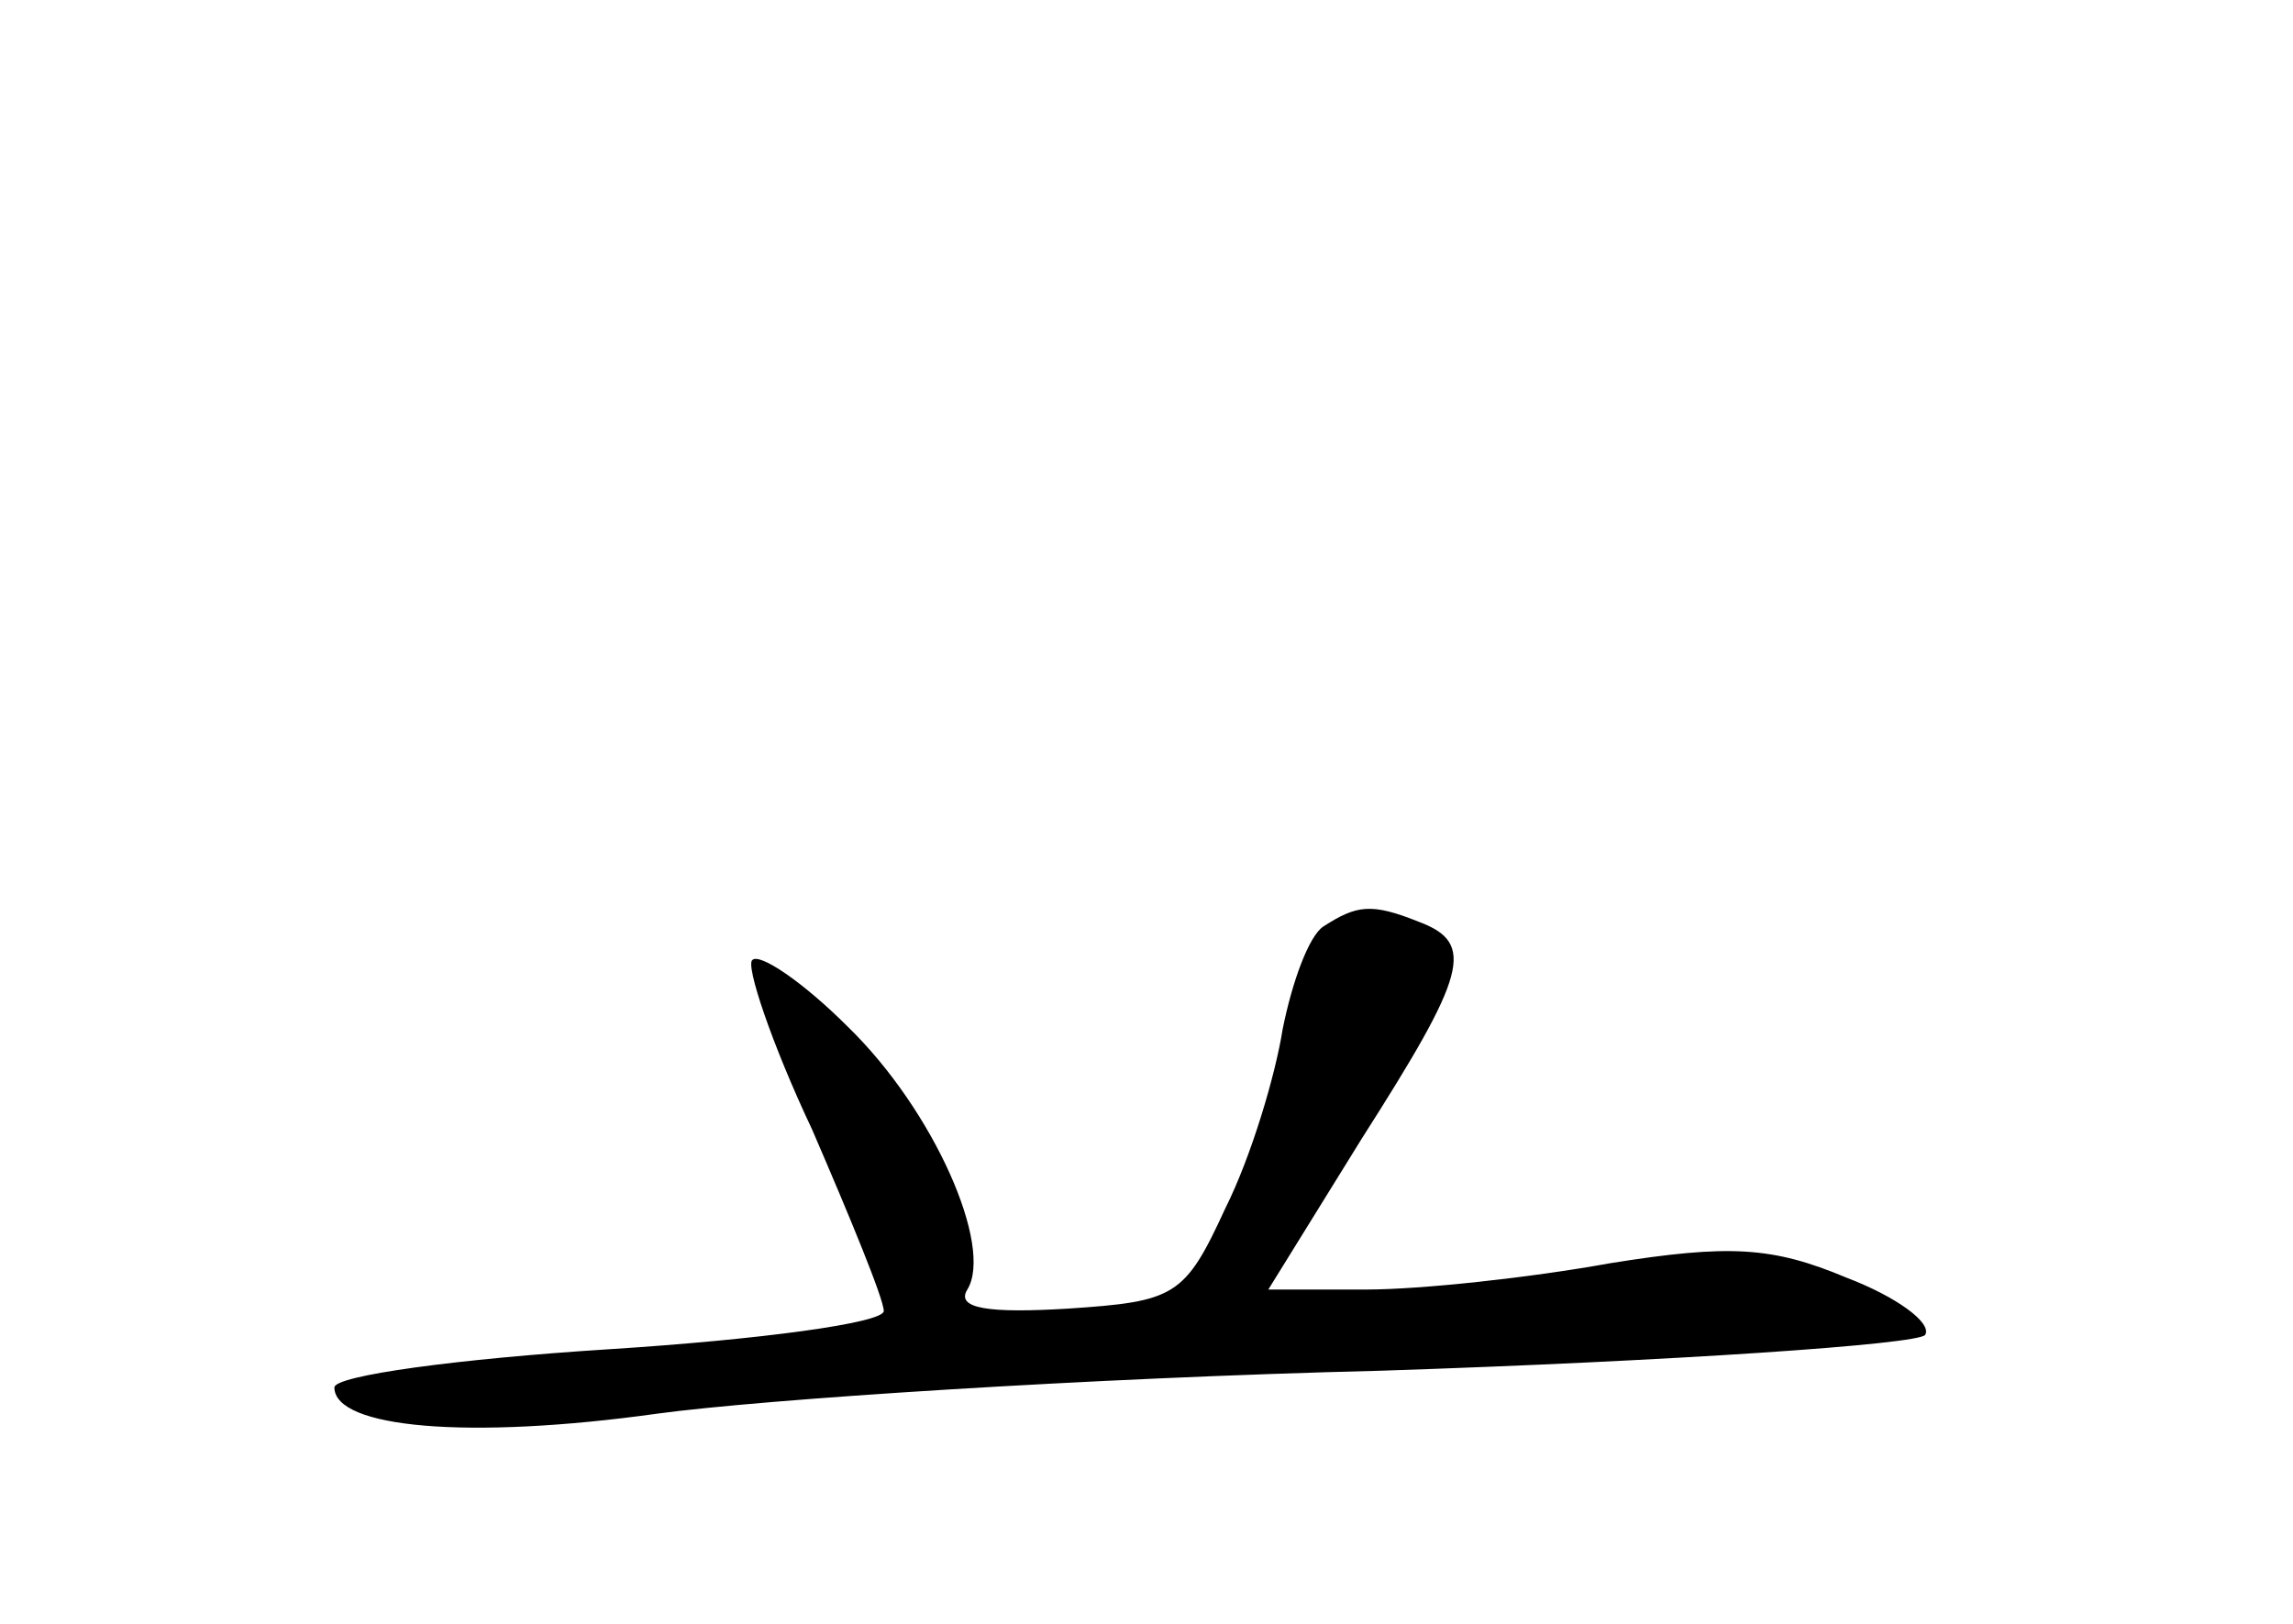 <?xml version="1.0" standalone="no"?>
<!DOCTYPE svg PUBLIC "-//W3C//DTD SVG 20010904//EN"
 "http://www.w3.org/TR/2001/REC-SVG-20010904/DTD/svg10.dtd">
<svg version="1.0" xmlns="http://www.w3.org/2000/svg"
 width="96pt" height="68pt" viewBox="0 0 96 68"
 preserveAspectRatio="xMidYMid meet">
<g transform="translate(0,68) scale(0.1,-0.1)"
fill="#000000" stroke="none">
<path d="M554 292 c-6 -4 -13 -23 -17 -43 -3 -19 -13 -53 -24 -75 -17 -37 -21
-39 -66 -42 -33 -2 -47 0 -42 8 11 18 -14 75 -50 110 -19 19 -37 31 -40 28 -3
-2 8 -35 25 -71 16 -37 30 -71 30 -76 0 -5 -52 -12 -115 -16 -63 -4 -115 -11
-115 -16 0 -17 56 -22 135 -11 44 6 180 15 303 18 122 4 225 11 228 15 3 5
-12 16 -33 24 -31 13 -49 14 -99 6 -33 -6 -79 -11 -102 -11 l-41 0 39 63 c44
69 48 82 24 91 -20 8 -26 7 -40 -2z"/>
</g>
</svg>
